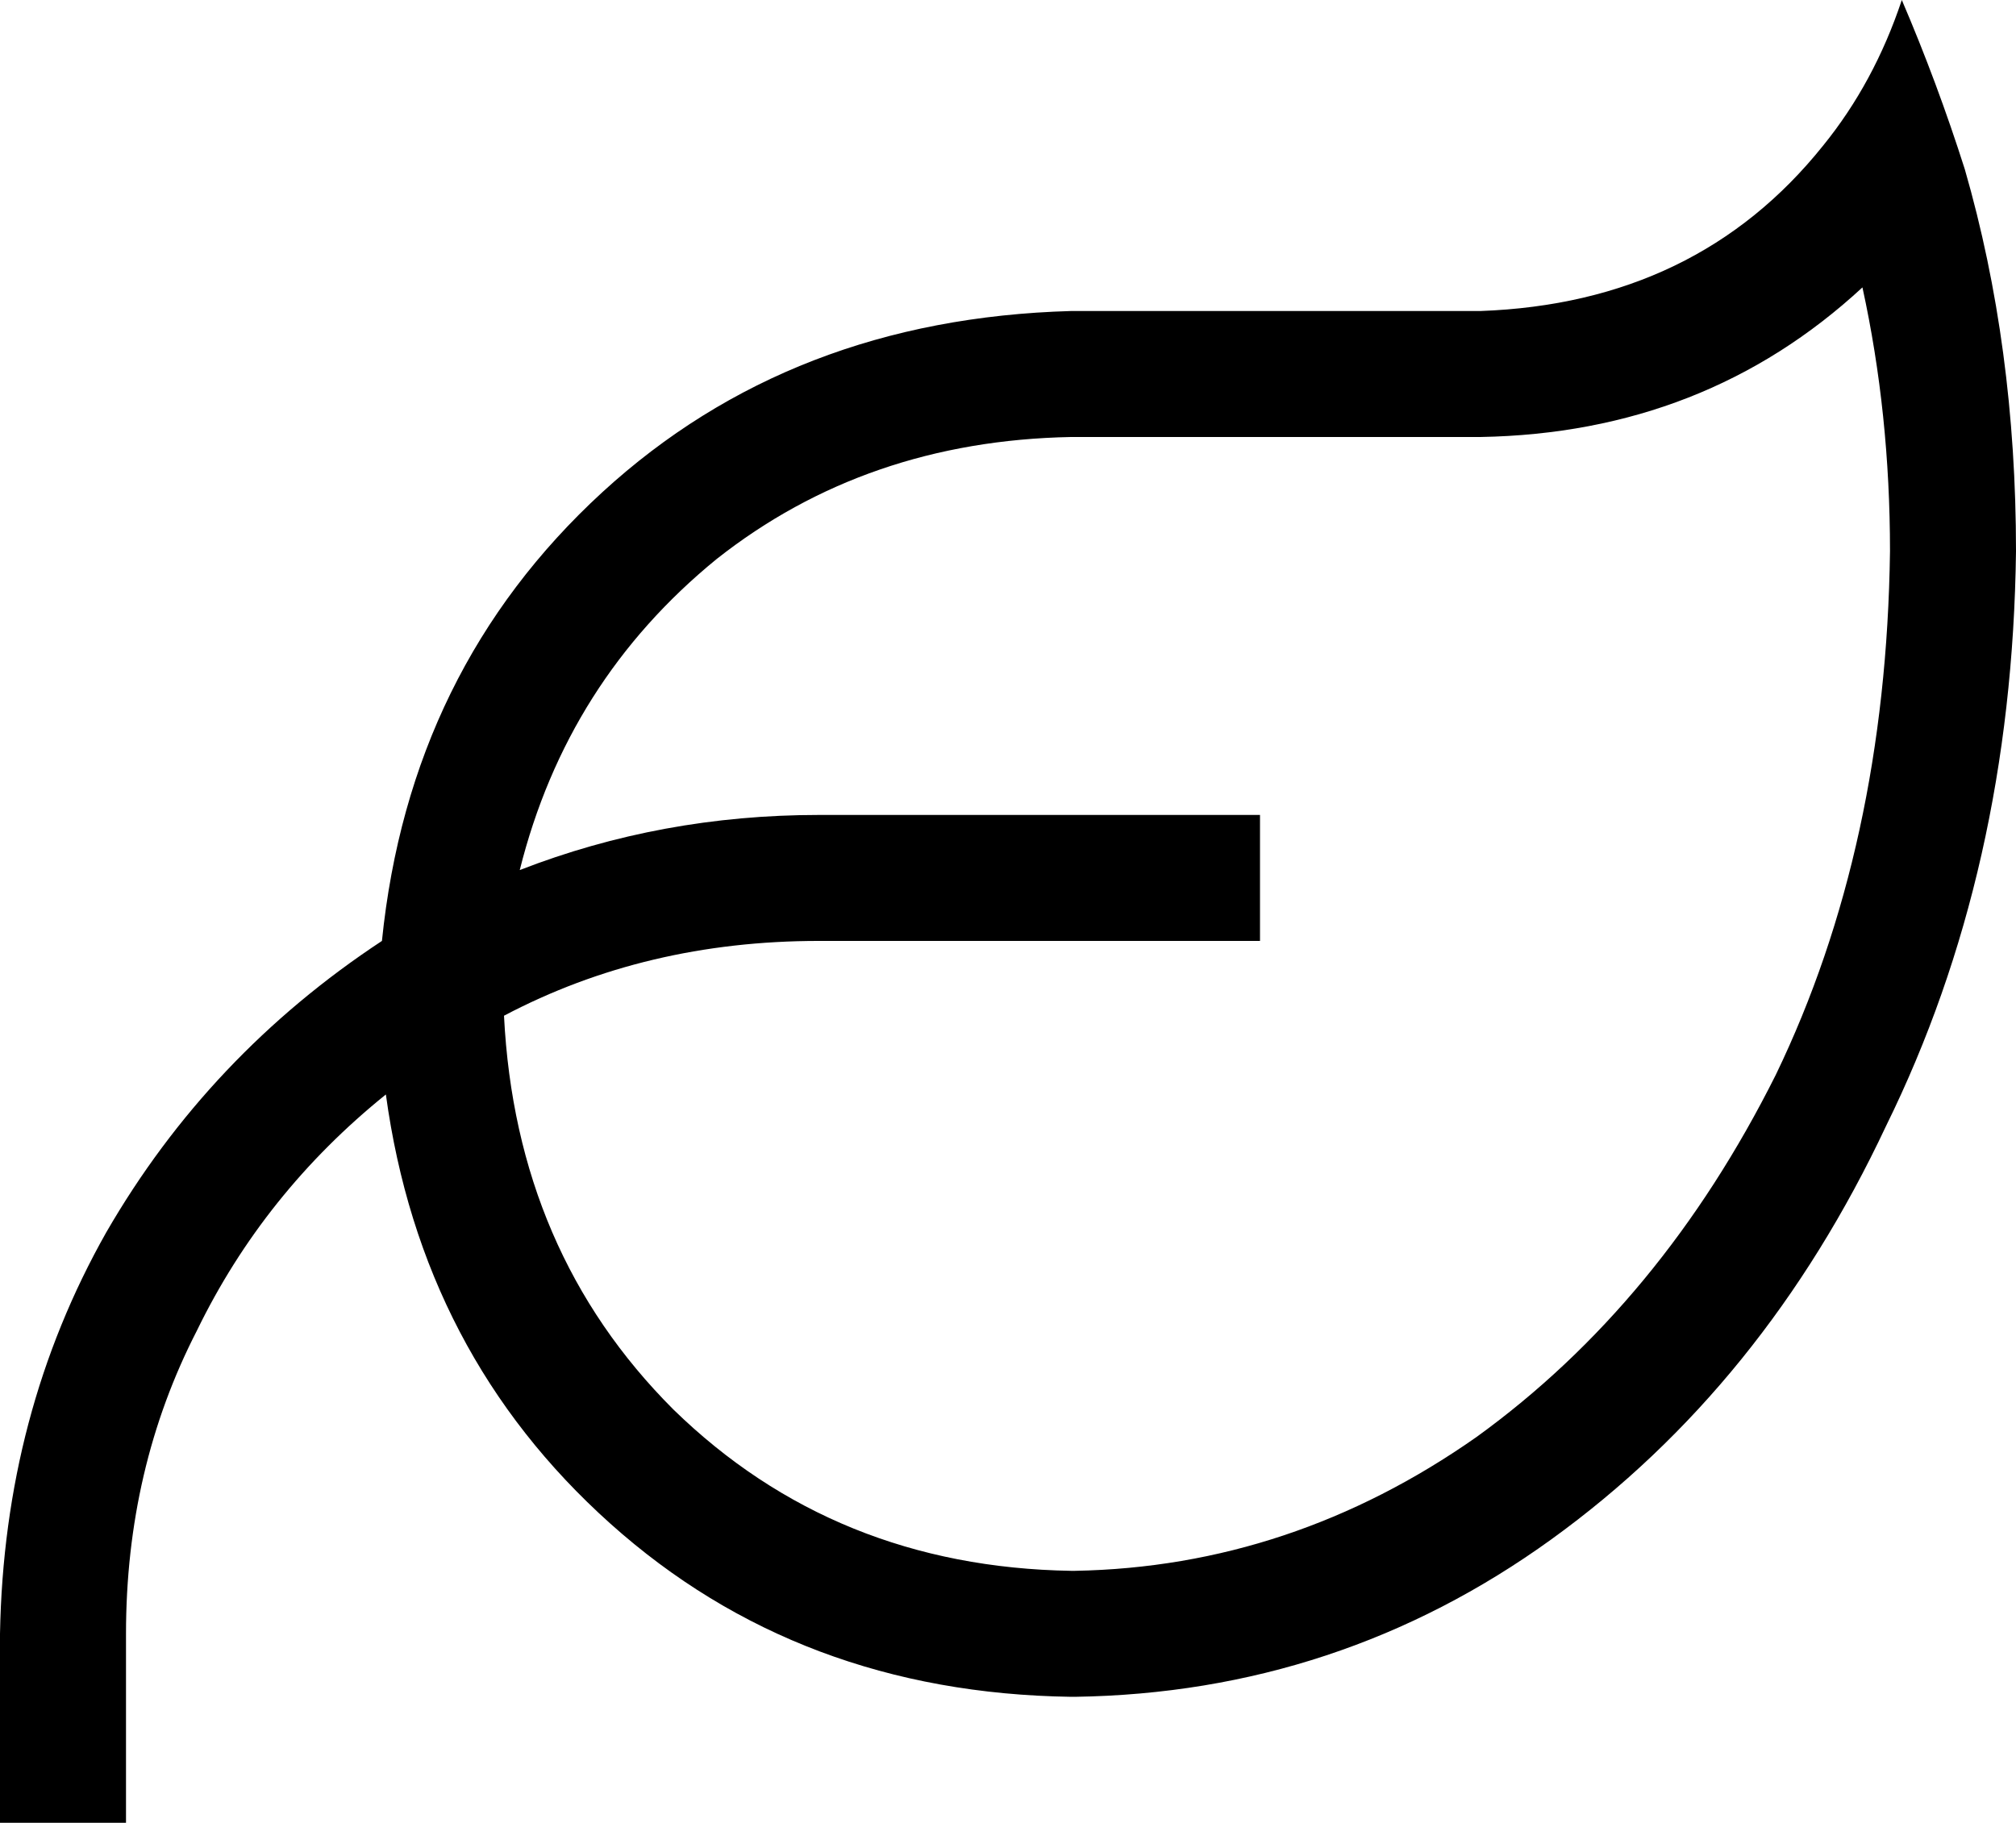 <svg xmlns="http://www.w3.org/2000/svg" viewBox="0 0 512 463">
    <path d="M 272 111 Q 220 112 182 142 L 182 142 Q 144 173 132 221 Q 168 207 208 207 L 304 207 L 320 207 L 320 239 L 304 239 L 208 239 Q 164 239 128 258 Q 131 318 171 358 Q 212 398 272 399 L 272 399 L 273 399 Q 328 398 375 365 Q 422 331 451 273 Q 479 215 480 140 Q 480 105 473 73 Q 433 110 376 111 L 304 111 L 304 111 L 272 111 L 272 111 Z M 97 239 Q 104 170 153 125 L 153 125 Q 201 81 272 79 L 304 79 L 376 79 Q 431 77 463 37 Q 476 21 483 0 Q 492 21 499 43 Q 512 88 512 140 Q 511 221 479 286 Q 448 352 394 391 Q 340 430 273 431 L 272 431 Q 203 430 155 387 Q 107 344 98 278 Q 67 303 50 338 Q 32 373 32 415 L 32 447 L 32 463 L 0 463 L 0 447 L 0 415 Q 1 359 27 313 Q 53 268 97 239 L 97 239 Z"/>
</svg>
